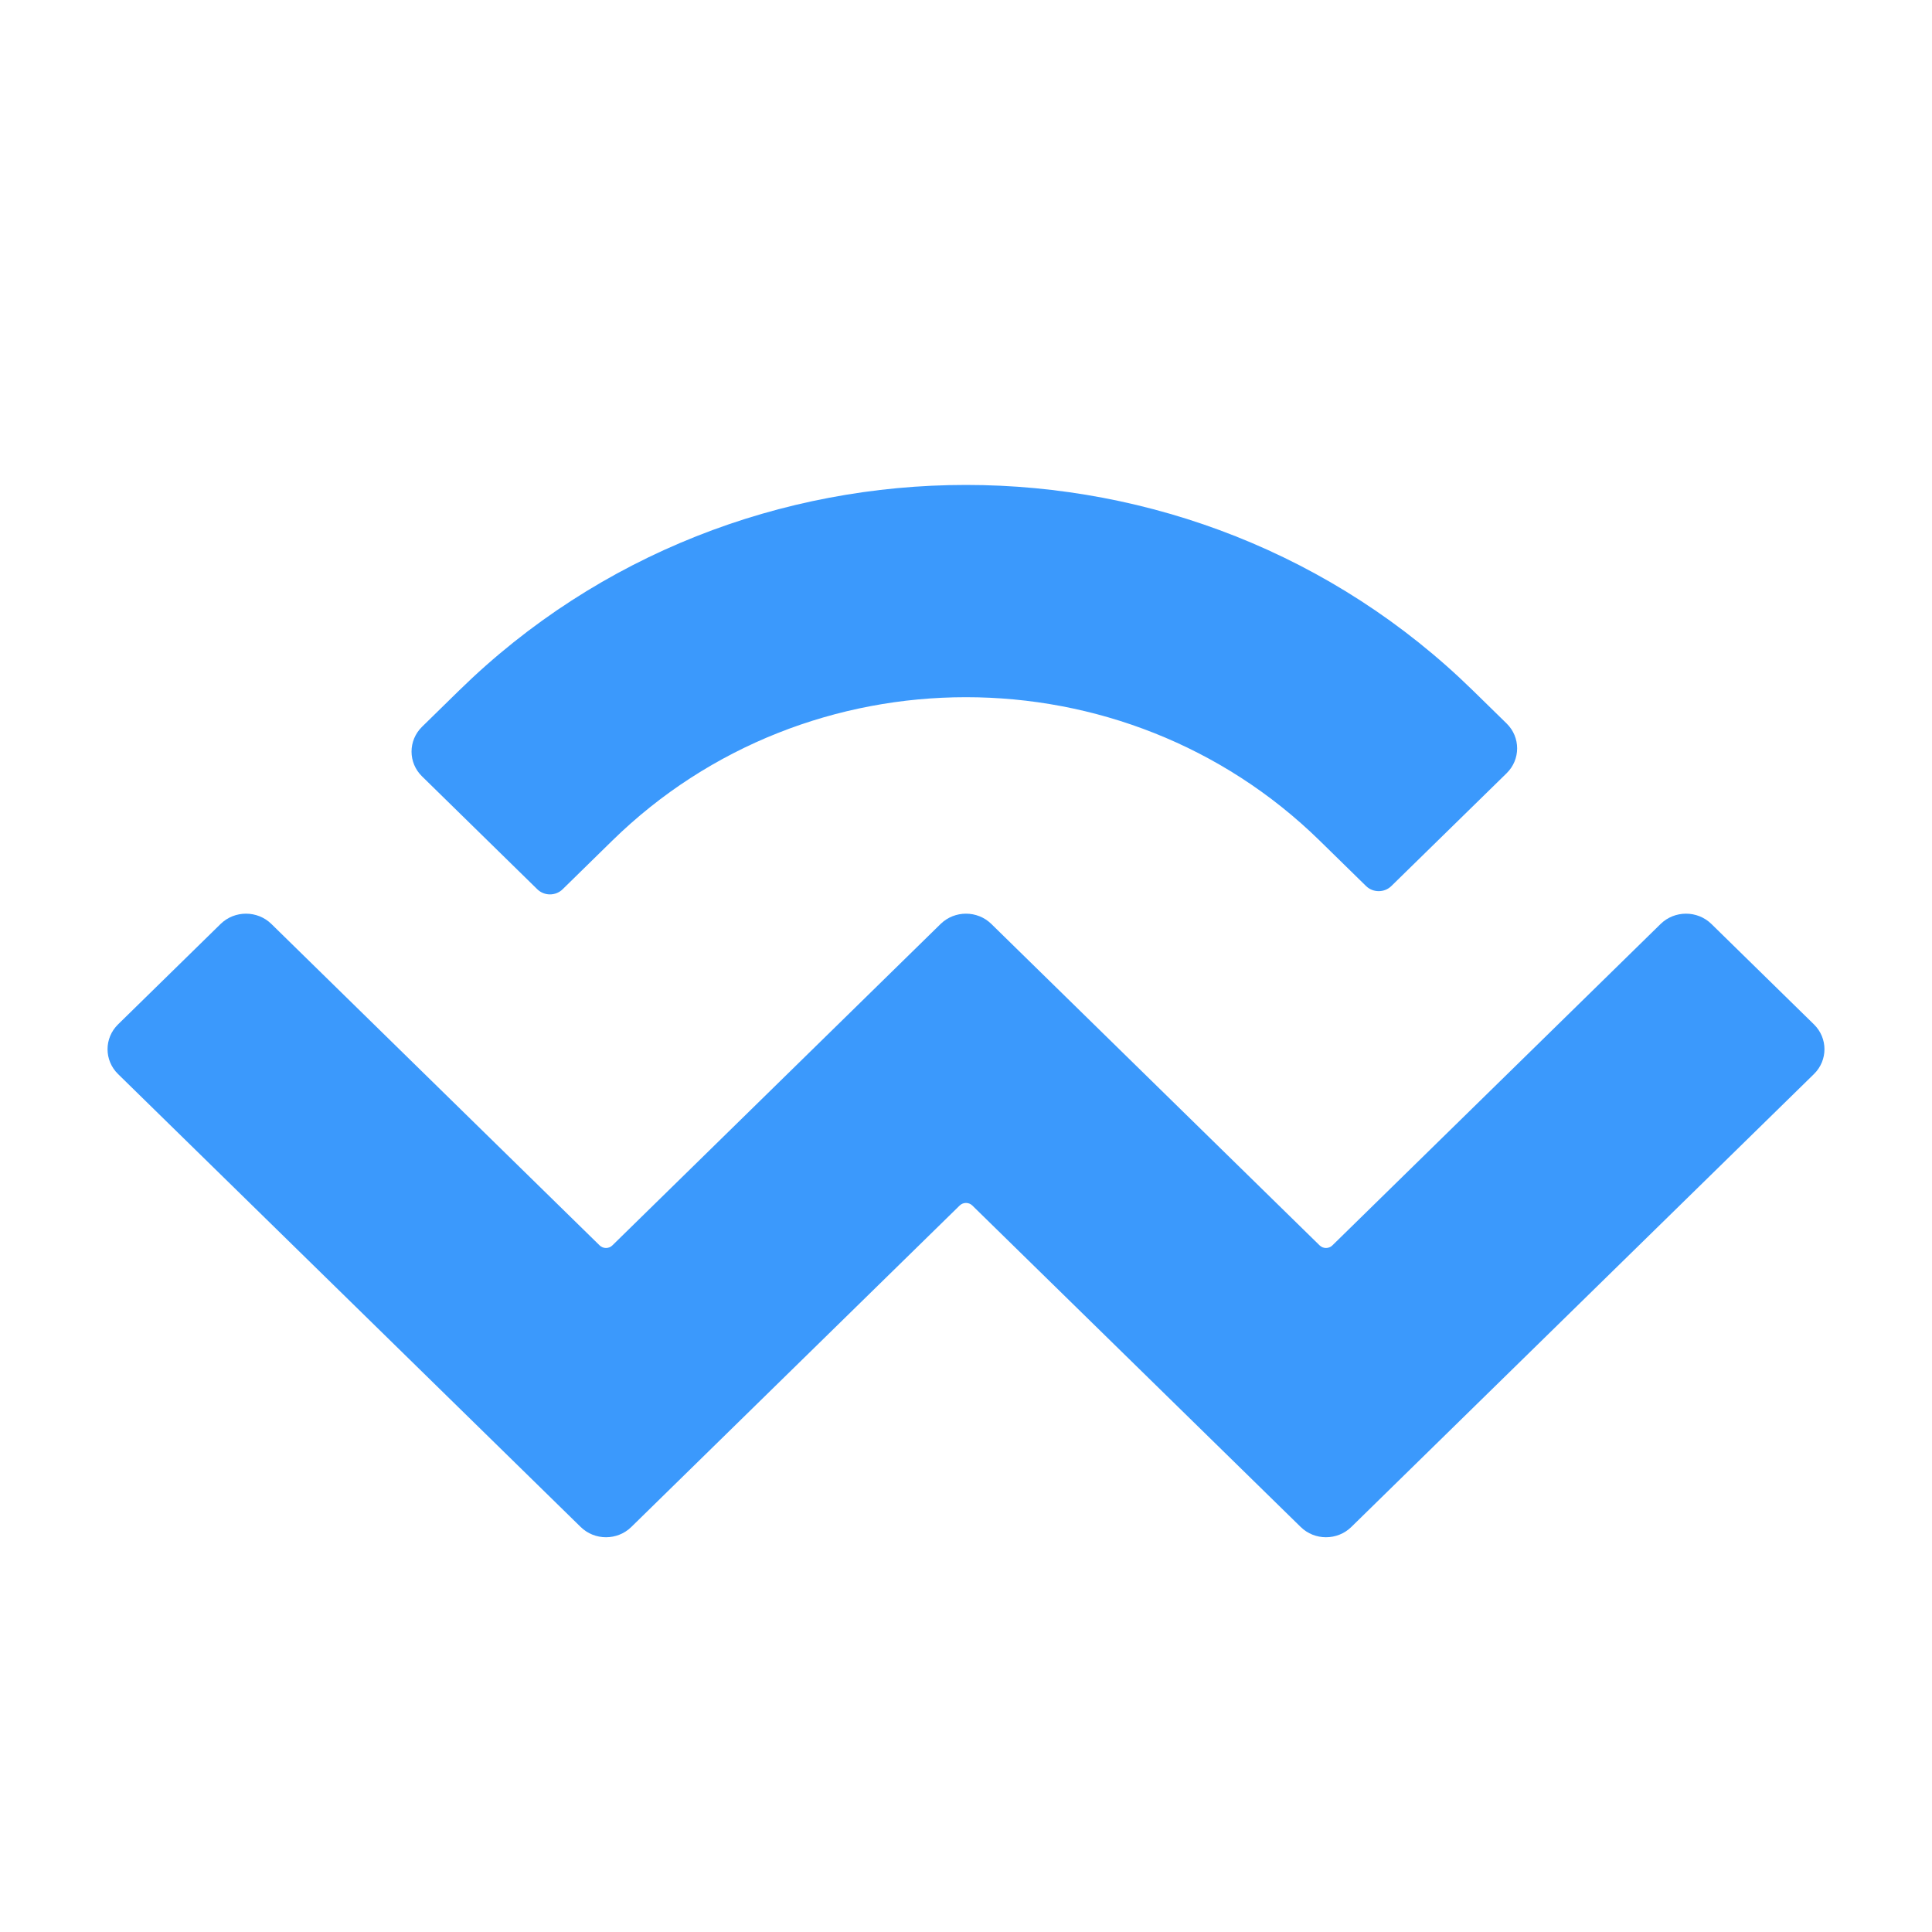 <?xml version="1.0" encoding="UTF-8"?>
<svg width="40px" height="40px" viewBox="0 0 40 40" version="1.1" xmlns="http://www.w3.org/2000/svg" xmlns:xlink="http://www.w3.org/1999/xlink">
    <title>切片</title>
    <g id="页面-1" stroke="none" stroke-width="1" fill="none" fill-rule="evenodd">
        <g id="画板" transform="translate(-804, -551)">
            <g id="编组-6" transform="translate(804, 551)">
                <rect id="矩形" x="0" y="0" width="40" height="40"></rect>
                <g id="download" transform="translate(2.222, 10)" fill="#3B99FC" fill-rule="nonzero">
                    <path d="M7.282,4.297 C13.078,-1.379 22.477,-1.379 28.274,4.297 L28.972,4.98 C29.261,5.264 29.261,5.724 28.972,6.008 L26.585,8.344 C26.44,8.486 26.205,8.486 26.06,8.344 L25.1,7.404 C21.056,3.445 14.499,3.445 10.455,7.404 L9.427,8.411 C9.282,8.553 9.047,8.553 8.902,8.411 L6.516,6.074 C6.226,5.791 6.226,5.331 6.516,5.047 L7.282,4.297 Z M33.21,9.129 L35.334,11.209 C35.624,11.493 35.624,11.953 35.334,12.237 L25.756,21.614 C25.466,21.898 24.996,21.898 24.707,21.614 C24.707,21.614 24.707,21.614 24.707,21.614 L17.909,14.959 C17.837,14.888 17.719,14.888 17.647,14.959 C17.647,14.959 17.647,14.959 17.647,14.959 L10.849,21.614 C10.559,21.898 10.089,21.898 9.8,21.614 C9.8,21.614 9.8,21.614 9.8,21.614 L0.222,12.237 C-0.068,11.953 -0.068,11.493 0.222,11.209 L2.346,9.129 C2.636,8.846 3.106,8.846 3.396,9.129 L10.193,15.785 C10.266,15.856 10.383,15.856 10.456,15.785 C10.456,15.785 10.456,15.785 10.456,15.785 L17.253,9.129 C17.543,8.846 18.013,8.846 18.302,9.129 C18.302,9.129 18.302,9.129 18.302,9.129 L25.1,15.785 C25.173,15.856 25.29,15.856 25.363,15.785 L32.16,9.129 C32.45,8.846 32.92,8.846 33.21,9.129 Z" id="WalletConnect"></path>
                </g>
            </g>
        </g>
    </g>
</svg>